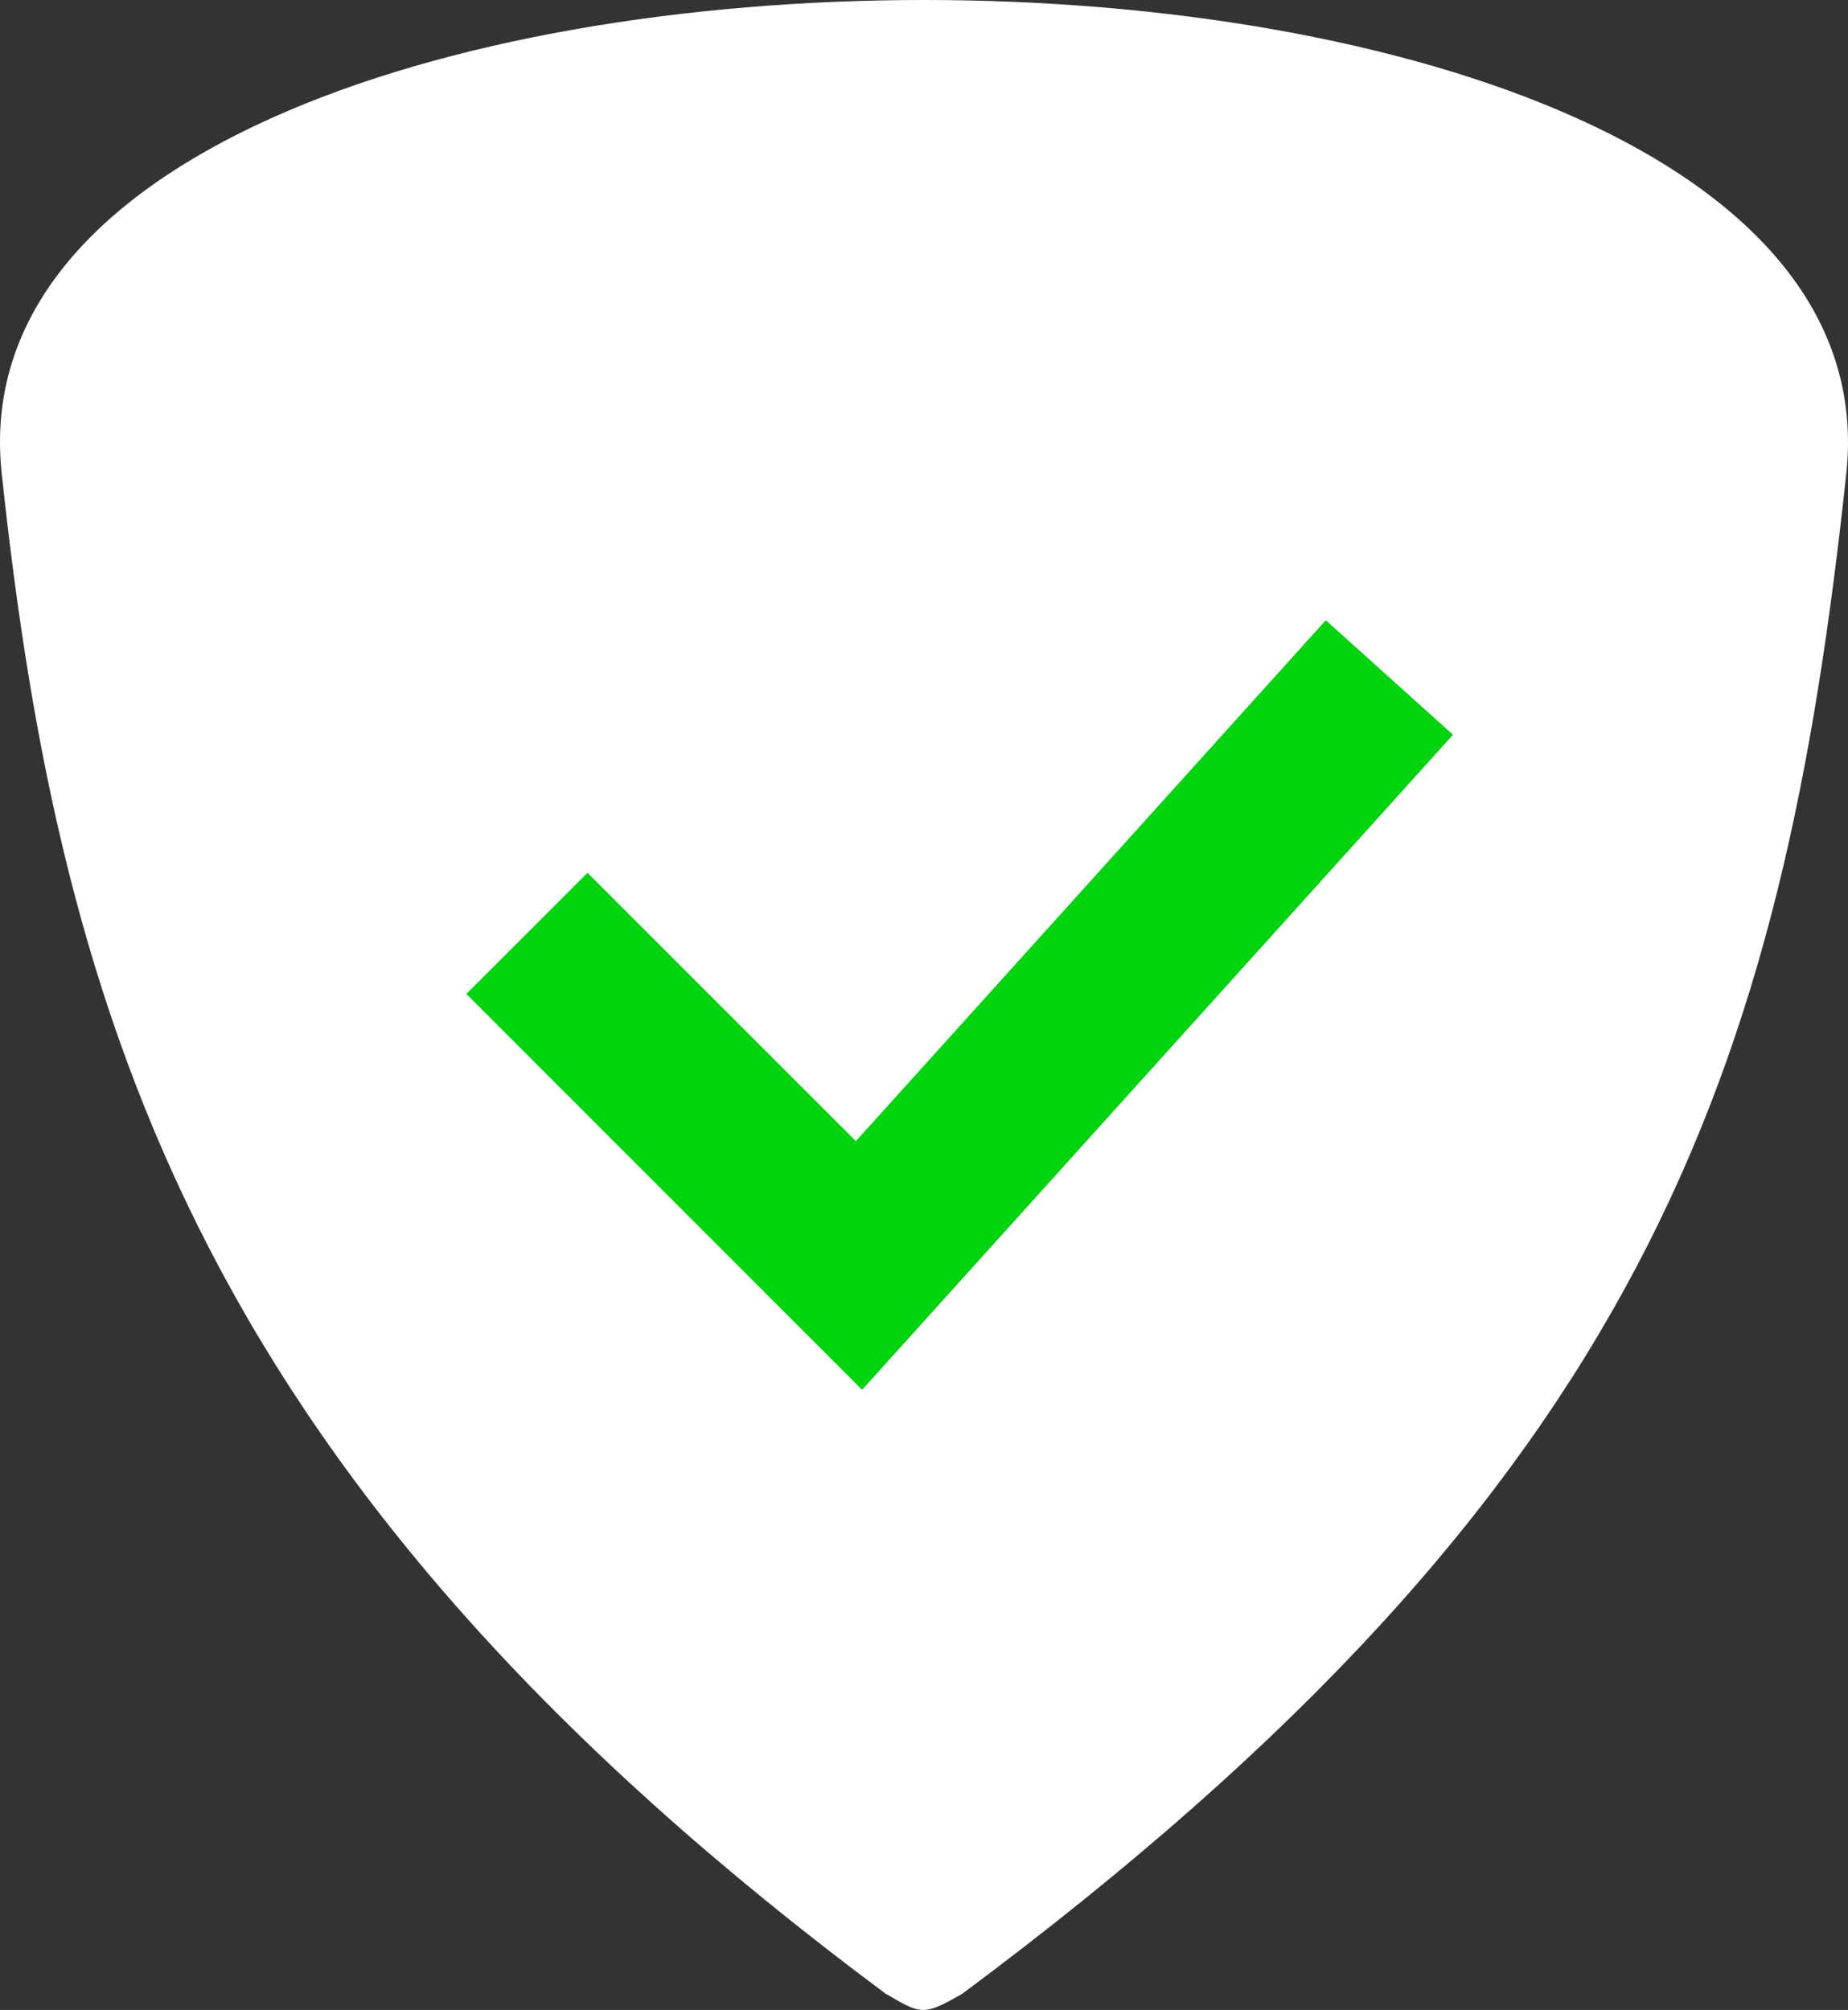 <svg xmlns="http://www.w3.org/2000/svg" width="363.842" height="395.704" viewBox="0 0 363.842 395.704"><rect x="0" y="0" width="363.842" height="395.704" fill="#333333" stroke="none"/><g transform="translate(-4908.09 -3467.033)"><path d="M5131.382,3753.966h-66.353a98.486,98.486,0,0,1-98.44-98.44V3644.1a98.486,98.486,0,0,1,98.44-98.439h66.41a98.486,98.486,0,0,1,98.439,98.439v11.426A98.469,98.469,0,0,1,5131.382,3753.966Z" fill="#00d40f" fill-rule="evenodd"/><path d="M5097.557,3859.546c134.38-99.986,161.454-181.684,174.042-299.326,13.3-124.249-376.479-124.249-363.176,0,11.6,108.388,39.66,199.336,174.049,299.333C5089.392,3863.539,5089.747,3864.053,5097.557,3859.546Zm-73.793-220.677L5076.6,3691.7l92.518-102.553,25.046,22.538-116.338,128.957-77.919-77.928Z" fill="#fff" fill-rule="evenodd"/></g></svg>